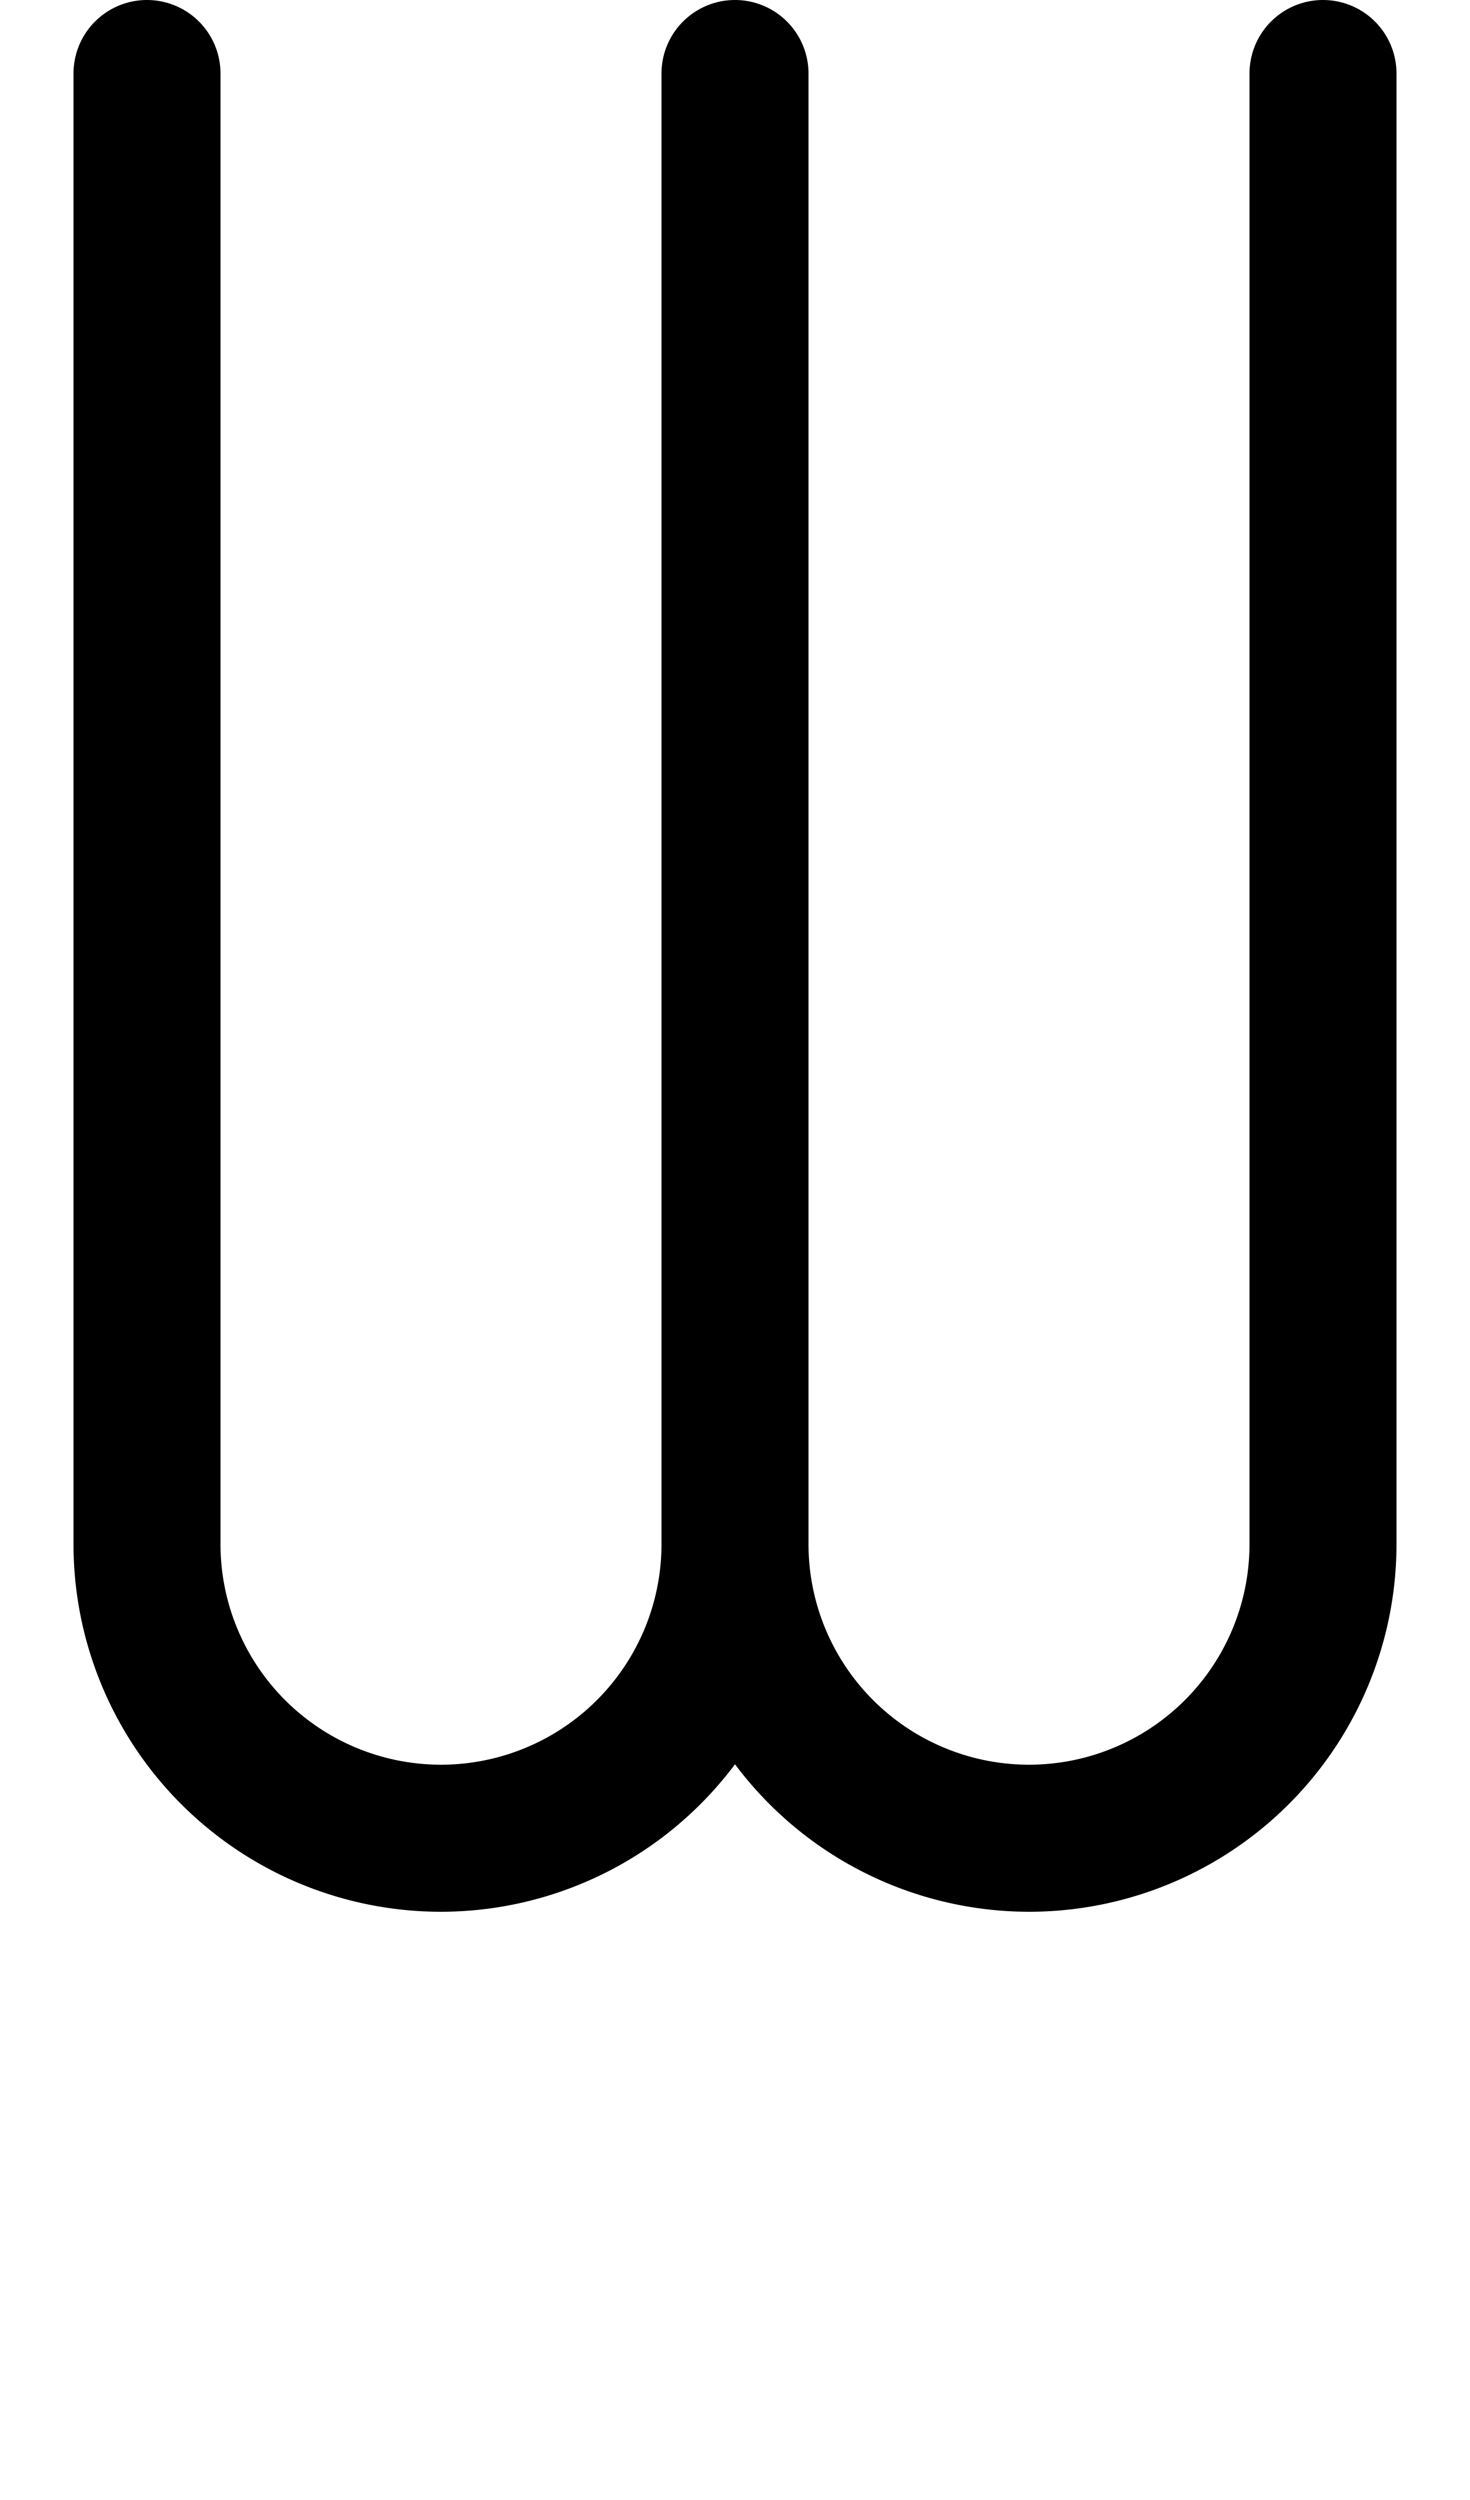 <?xml version="1.0" encoding="UTF-8" standalone="no"?>
<svg width="500" height="850" xmlns:inkscape="http://www.inkscape.org/namespaces/inkscape"
    xmlns:sodipodi="http://sodipodi.sourceforge.net/DTD/sodipodi-0.dtd" xmlns="http://www.w3.org/2000/svg"
    xmlns:svg="http://www.w3.org/2000/svg">
    <path
        d="M 50 0 A 25 25 0 0 0 25 25 L 25 525 A 125 125 0 0 0 75 625 A 125 125 0 0 0 133.957 648.967 A 125 125 0 0 0 150 650 A 125 125 0 0 0 250 599.854 A 125 125 0 0 0 260.771 612.428 A 125 125 0 0 0 350 650 A 125 125 0 0 0 425 625 A 125 125 0 0 0 475 525 L 475 25 A 25 25 0 0 0 450 0 A 25 25 0 0 0 425 25 L 425 525 A 75 75 0 0 1 359.789 599.357 A 75 75 0 0 1 350 600 A 75 75 0 0 1 340.211 599.357 A 75 75 0 0 1 275 525 L 275 25 A 25 25 0 0 0 250 0 A 25 25 0 0 0 225 25 L 225 525 A 75 75 0 0 1 159.789 599.357 A 75 75 0 0 1 150 600 A 75 75 0 0 1 75 525 L 75 25 A 25 25 0 0 0 50 0 z " />
</svg>
